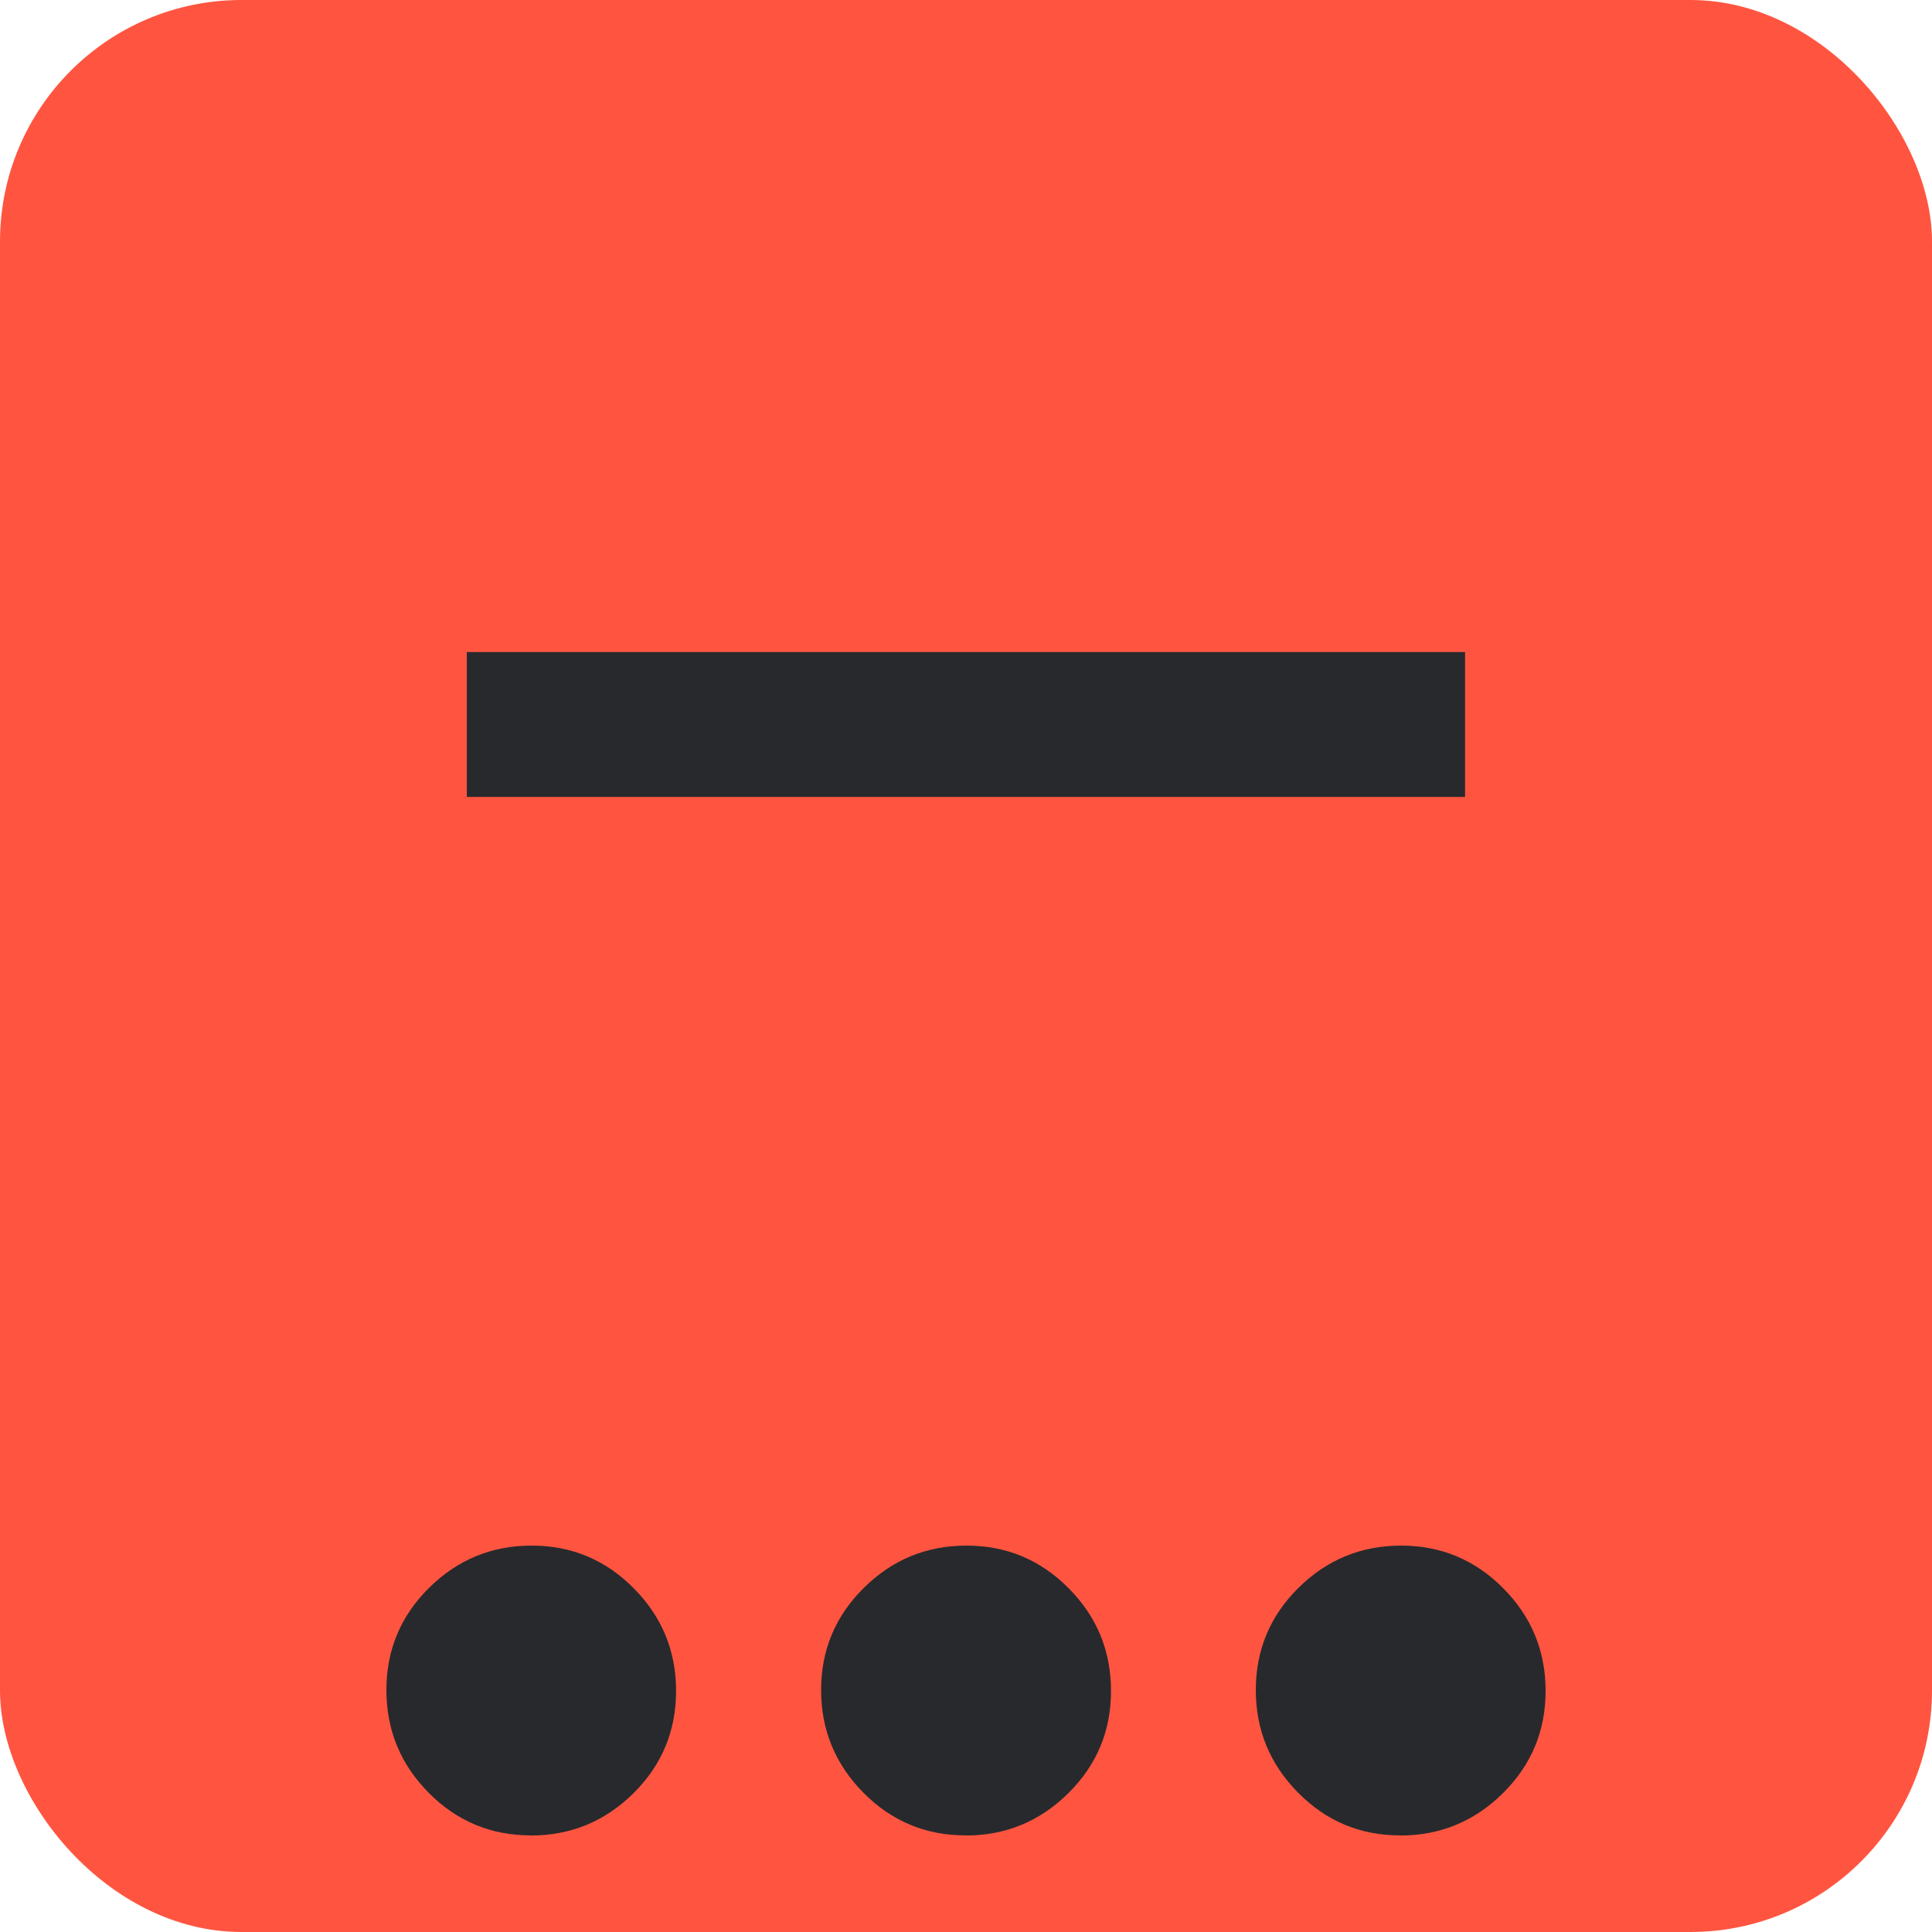 <svg height="16" width="16" xmlns="http://www.w3.org/2000/svg" xmlns:svg="http://www.w3.org/2000/svg">
  <style type="text/css" id="current-color-scheme">
    .ColorScheme-NegativeText {
      color: #ff5540;
    }

    .ColorScheme-Background {
      color: #28292d;
    }
  </style>
  <rect width="16" height="16" rx="2" class="ColorScheme-NegativeText" fill="currentColor" />
  <path
    d="m 4.396,15.2 q -0.496,0 -0.846,-0.353 -0.35,-0.354 -0.35,-0.851 0,-0.496 0.353,-0.846 0.354,-0.35 0.85,-0.35 0.496,0 0.846,0.354 0.35,0.353 0.35,0.85 0,0.497 -0.353,0.847 -0.354,0.35 -0.85,0.35 z m 3.6,0 q -0.496,0 -0.846,-0.354 -0.35,-0.354 -0.35,-0.85 0,-0.496 0.354,-0.846 0.353,-0.35 0.85,-0.35 0.497,0 0.847,0.354 0.35,0.353 0.35,0.85 0,0.497 -0.354,0.847 -0.354,0.35 -0.85,0.35 z m 3.6,0 q -0.497,0 -0.846,-0.354 -0.35,-0.354 -0.35,-0.85 0,-0.496 0.353,-0.846 0.354,-0.35 0.85,-0.35 0.497,0 0.847,0.354 0.35,0.353 0.35,0.85 0,0.497 -0.354,0.847 -0.354,0.35 -0.85,0.35 z"
    class="ColorScheme-Background" fill="currentColor" />
  <path d="m 3.866,6.6 v -1.2 h 8.267 v 1.2 z" class="ColorScheme-Background" fill="currentColor" />
</svg>
